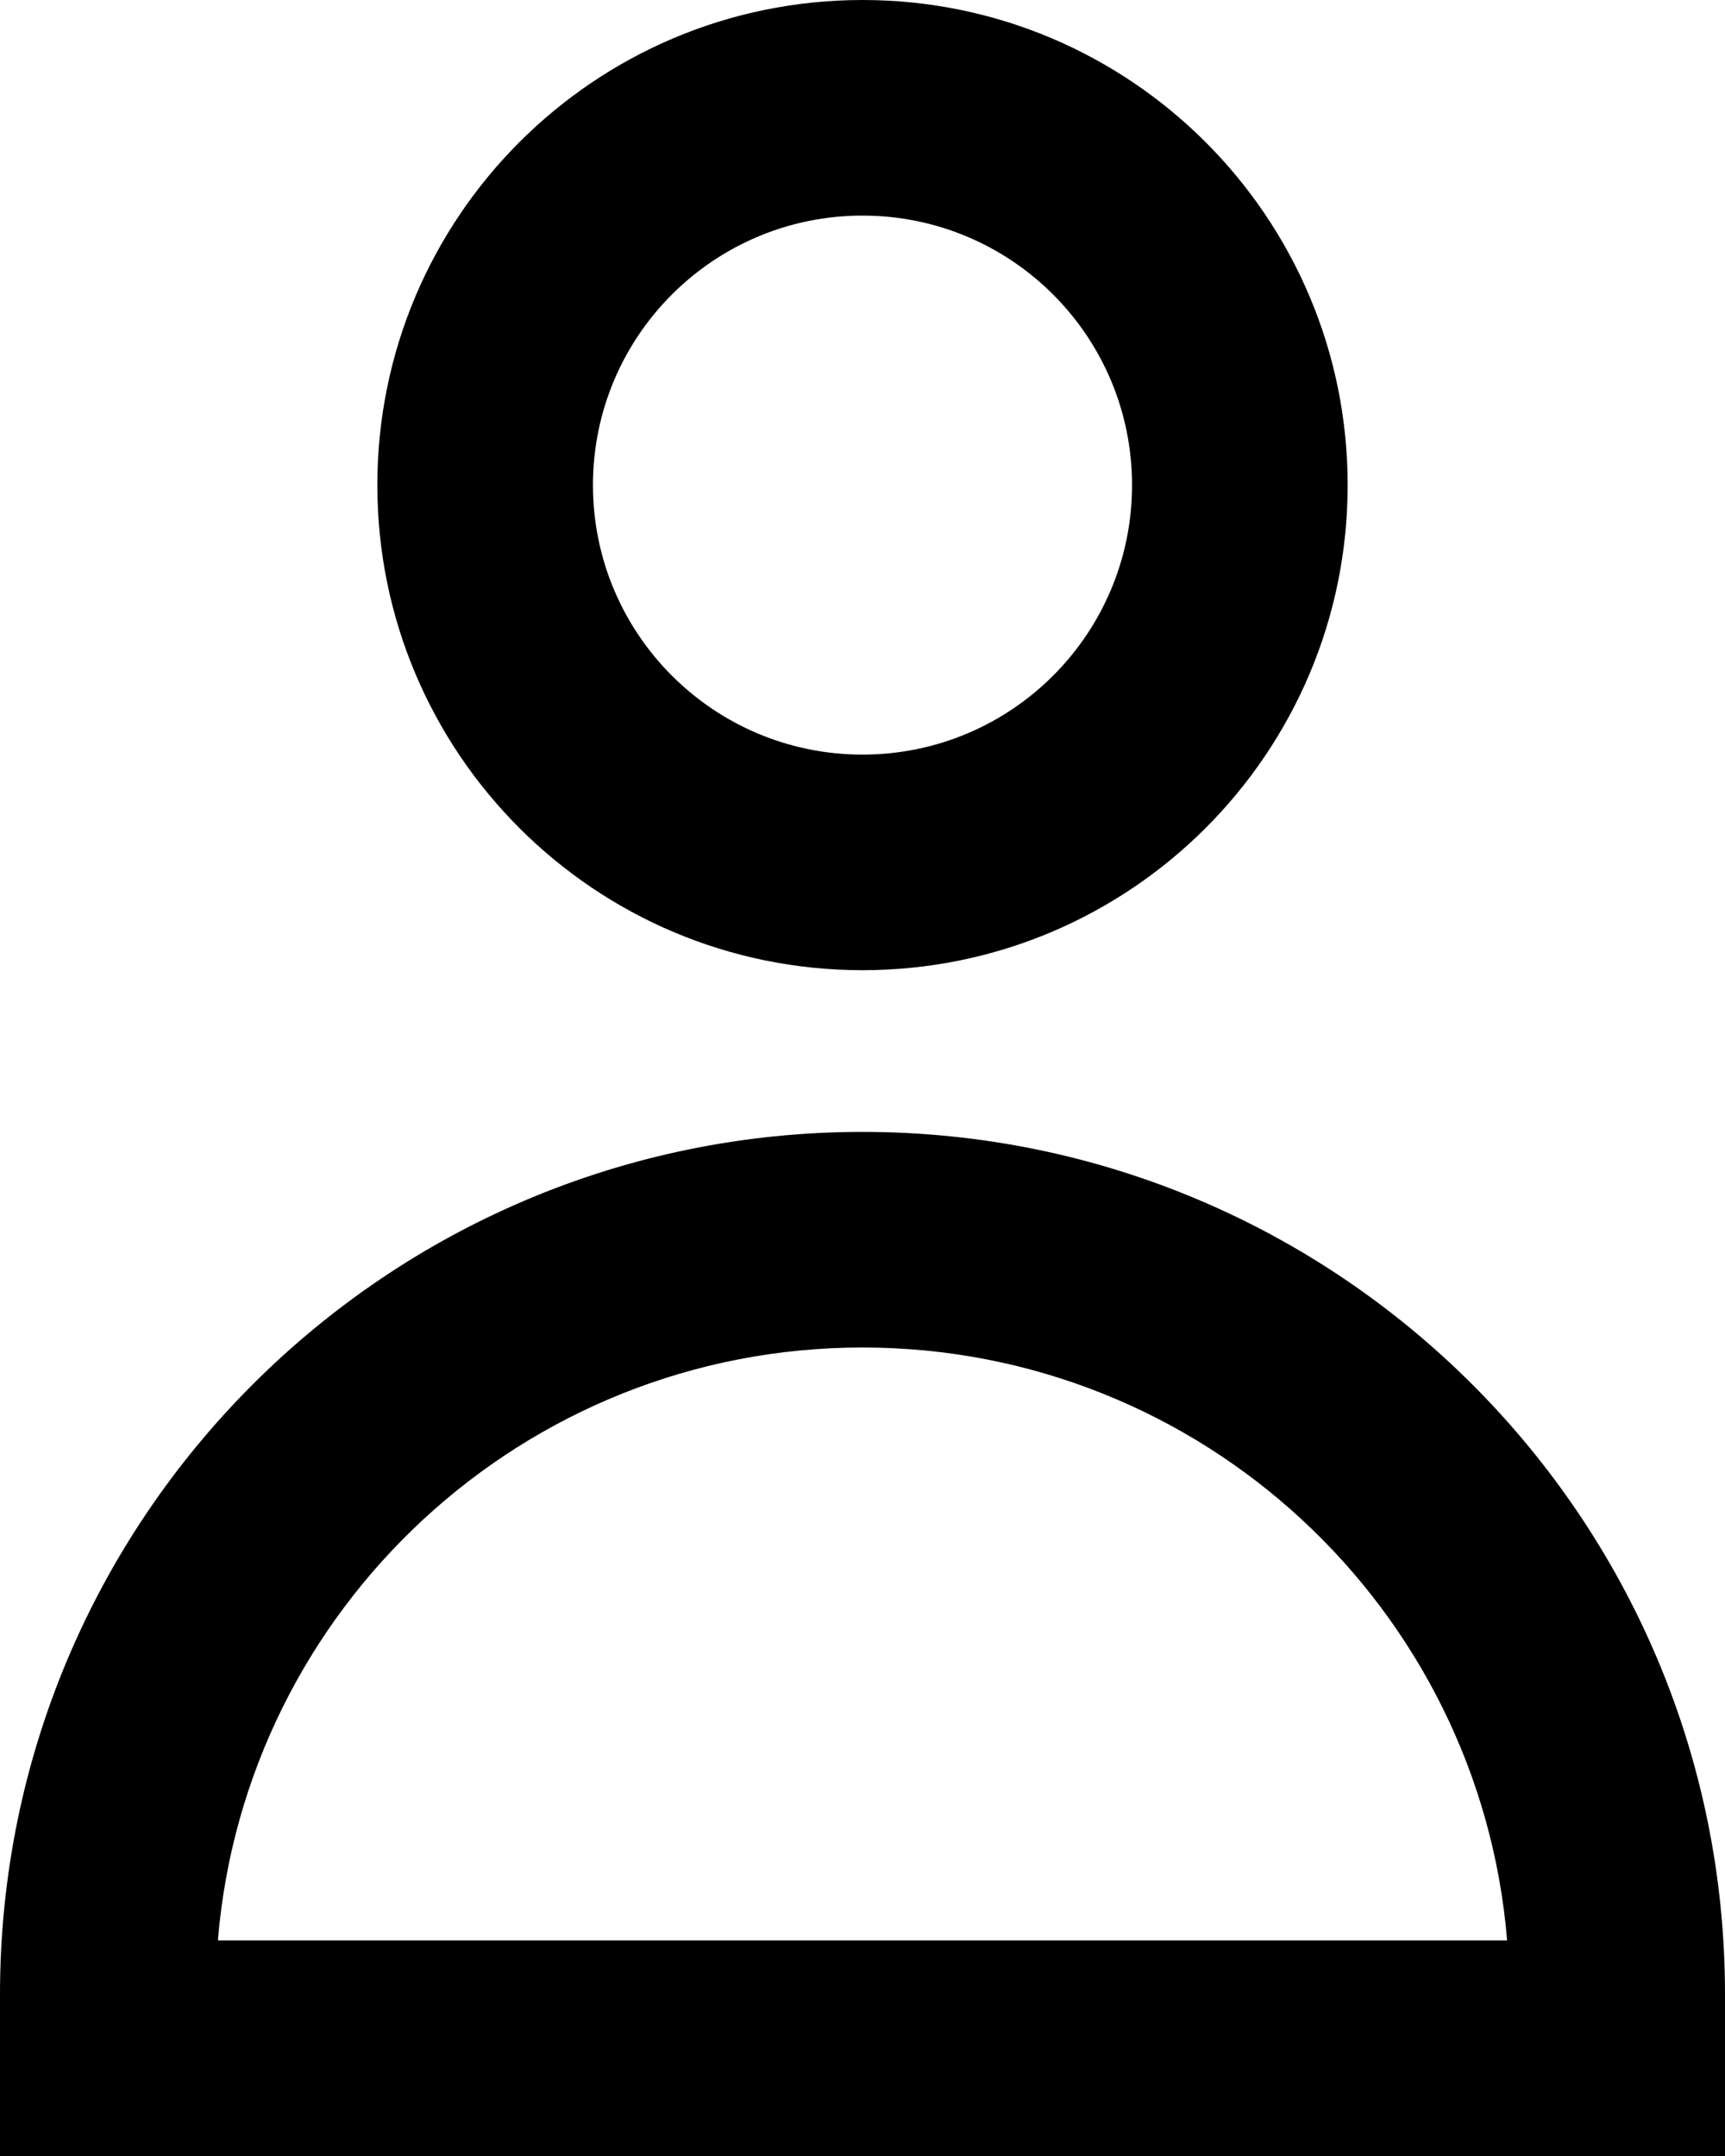<svg width="16" height="20" viewBox="0 0 16 20" fill="none" xmlns="http://www.w3.org/2000/svg">
<g clip-path="url(#clip0_49_16)">
<path fill-rule="evenodd" clip-rule="evenodd" d="M8 0C5.515 0 3.5 2.015 3.5 4.5C3.5 6.985 5.515 9 8 9C10.485 9 12.5 6.985 12.5 4.5C12.5 2.015 10.485 0 8 0ZM5.5 4.5C5.5 3.119 6.619 2 8 2C9.381 2 10.5 3.119 10.5 4.5C10.5 5.881 9.381 7 8 7C6.619 7 5.5 5.881 5.5 4.5Z" fill="black"/>
<path fill-rule="evenodd" clip-rule="evenodd" d="M8 10.5C3.582 10.5 0 14.082 0 18.5V20H16V18.5C16 14.082 12.418 10.5 8 10.5ZM8 12.5C11.145 12.5 13.725 14.92 13.979 18H2.021C2.275 14.92 4.855 12.5 8 12.5Z" fill="black"/>
</g>
<defs>
<clipPath id="clip0_49_16">
<rect width="16" height="20" fill="white"/>
</clipPath>
</defs>
</svg>
